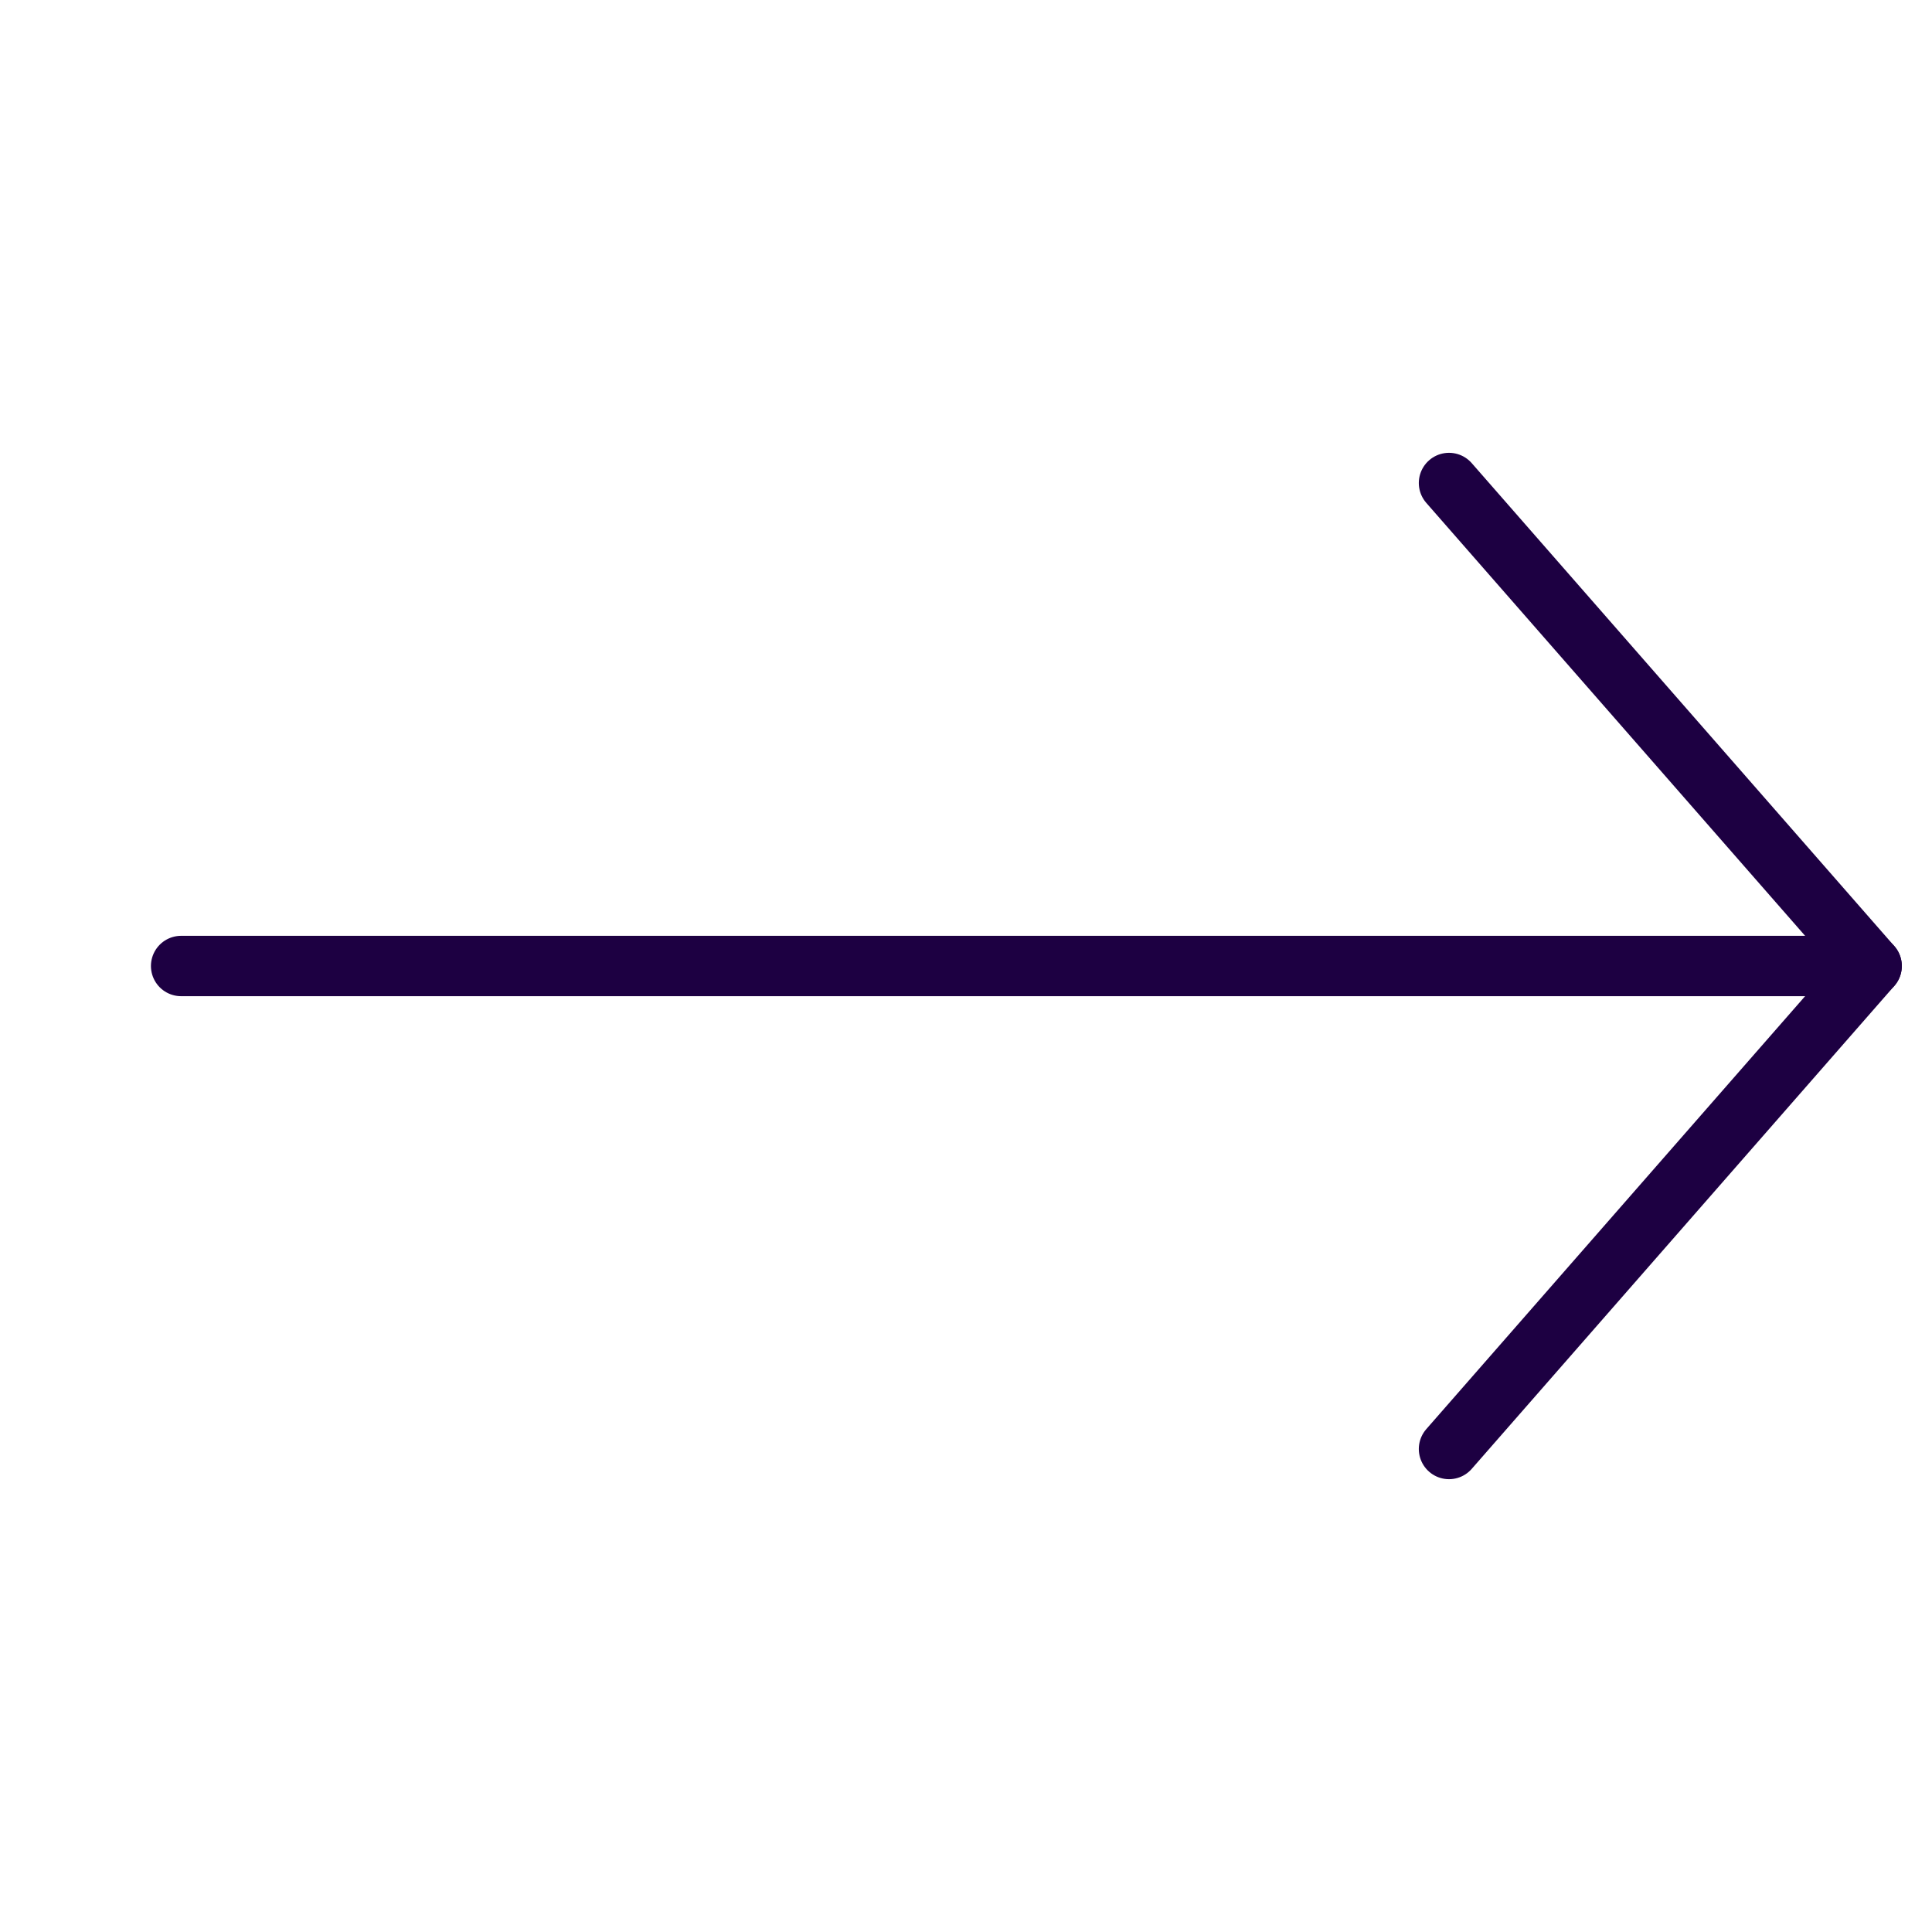 <svg width="32" height="32" viewBox="0 0 32 32" fill="none" xmlns="http://www.w3.org/2000/svg">
<path d="M3 16L31 16" stroke="#1D0042" stroke-linecap="round" stroke-linejoin="round"/>
<path d="M24 8L31 16L24 24" stroke="#1D0042" stroke-linecap="round" stroke-linejoin="round"/>
</svg>
